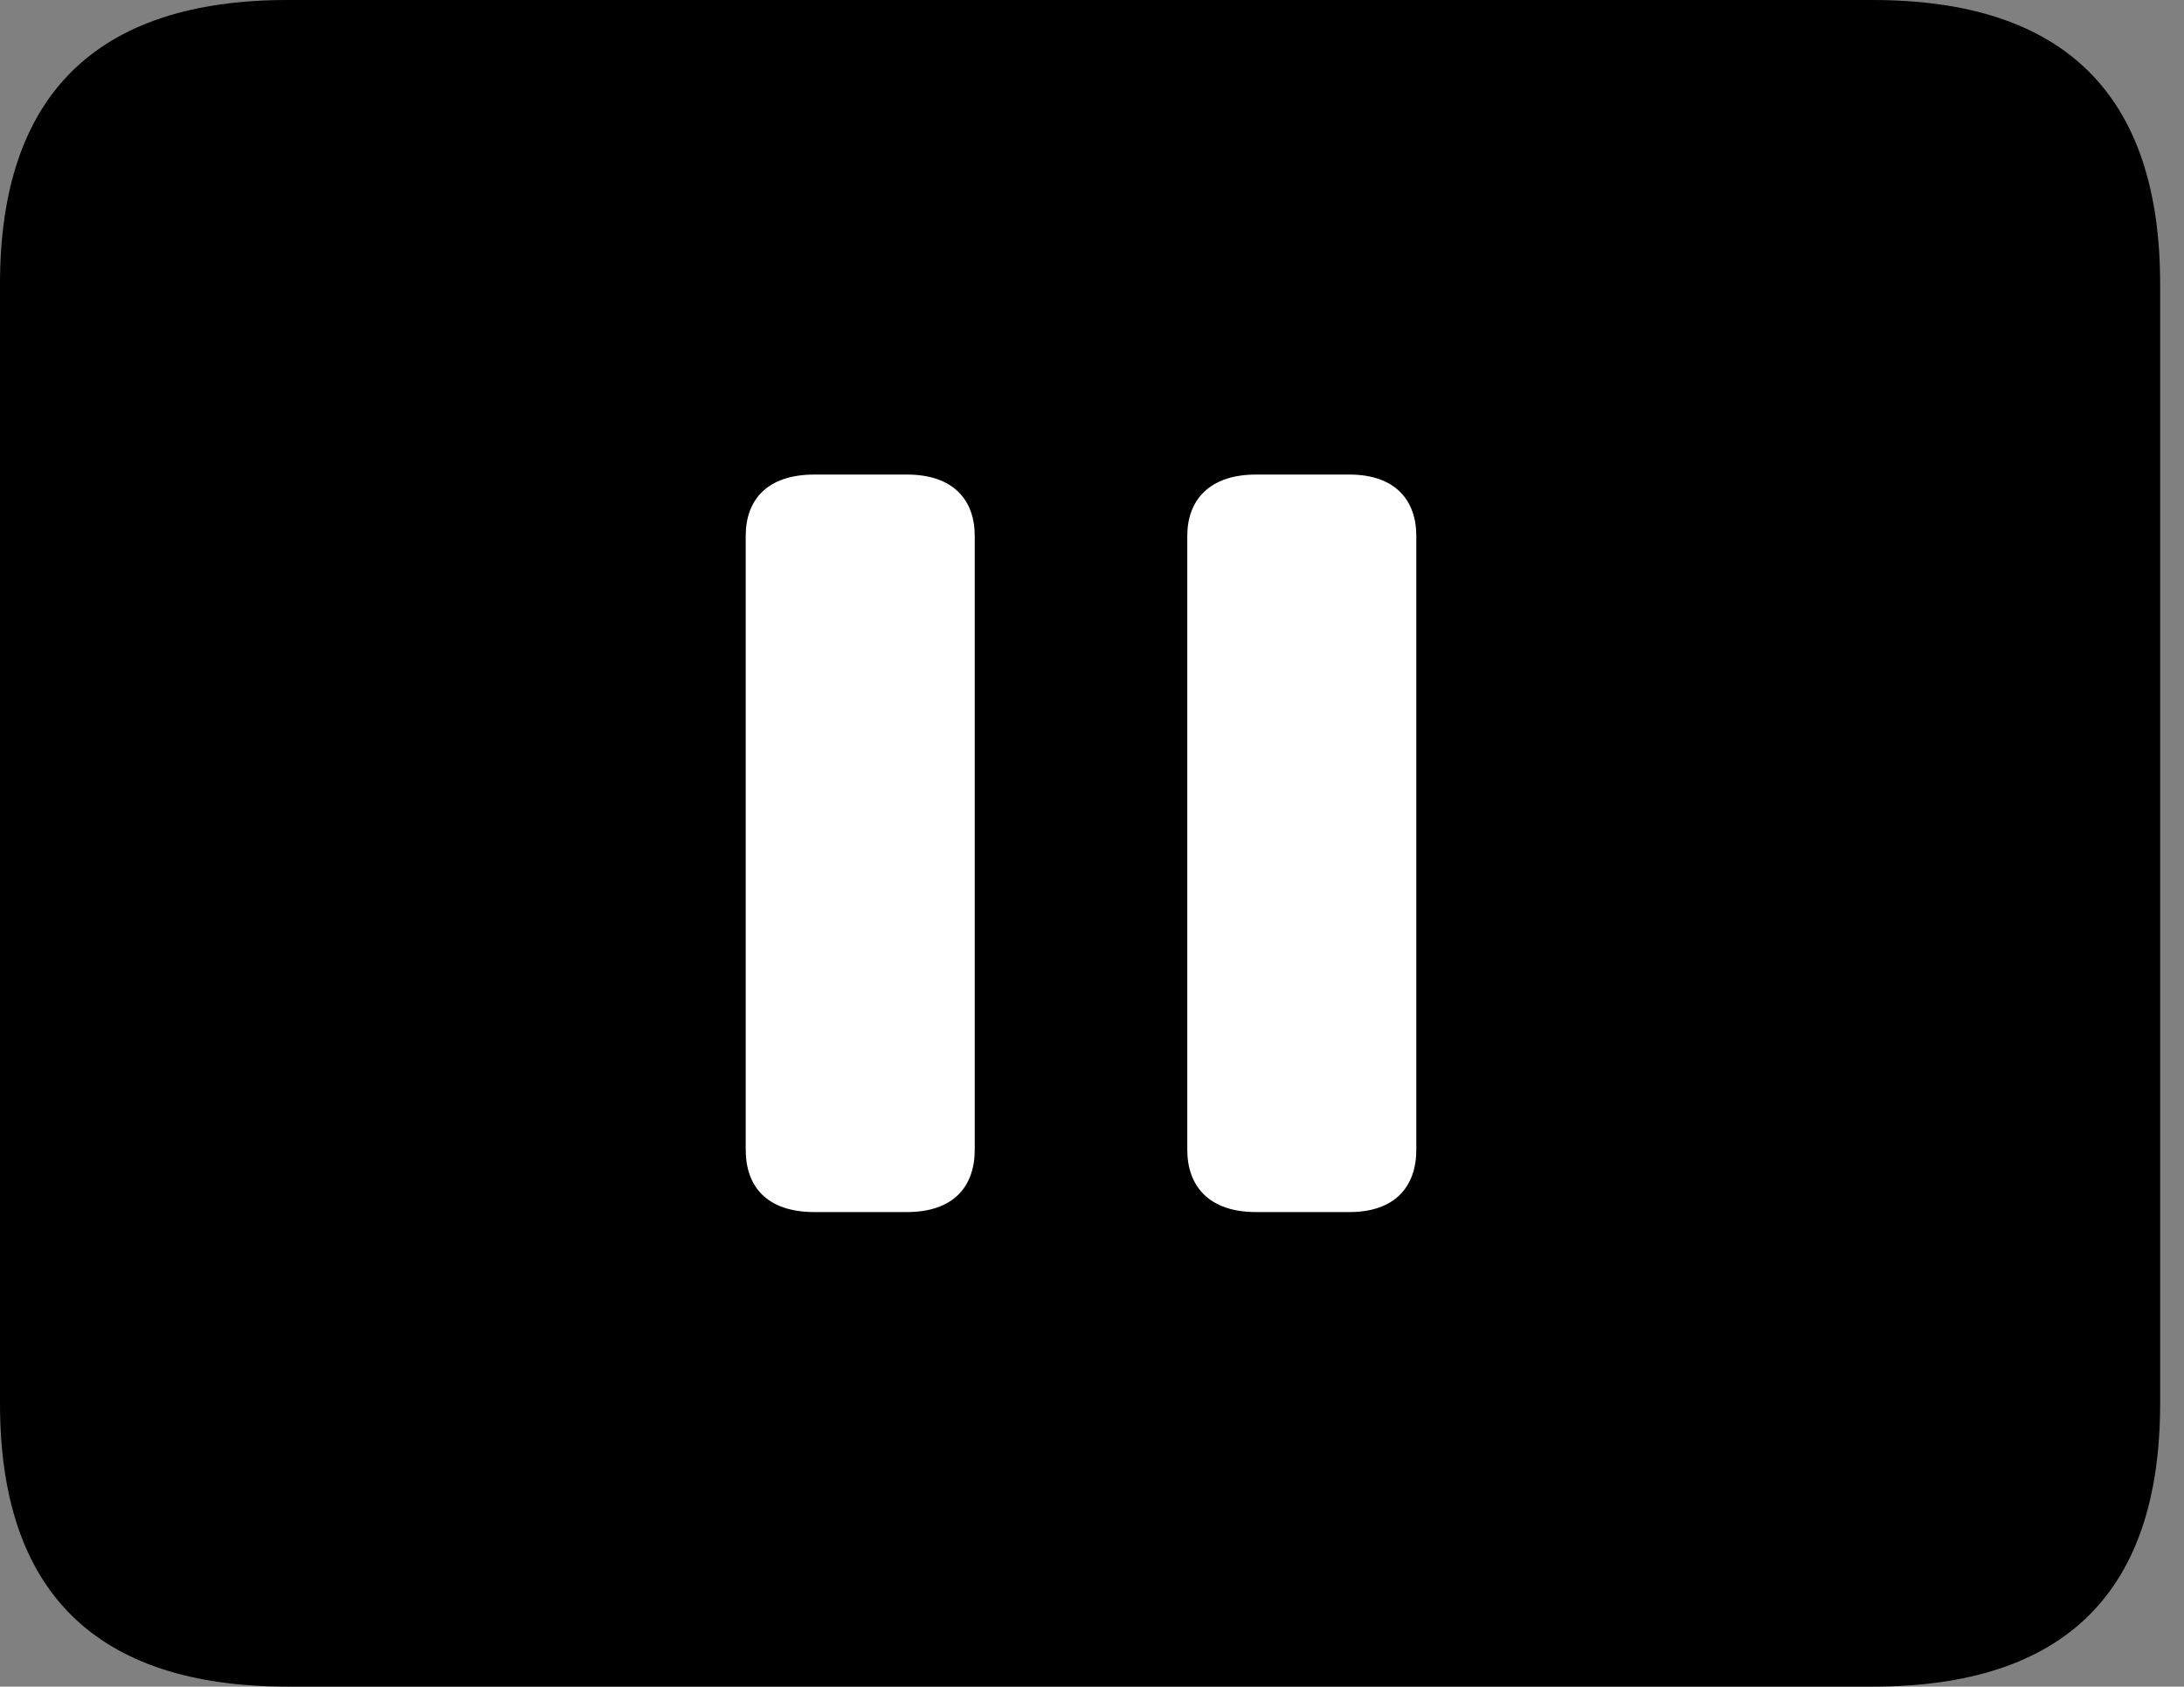 <svg version="1.1" xmlns="http://www.w3.org/2000/svg" xmlns:xlink="http://www.w3.org/1999/xlink" viewBox="0 0 32.594 25.17">
 <rect x="0" y="0" width="32.594" height="25.17" fill="#808080" stroke="none"/>
 <g>
  
  <path d="M4.293 25.17L27.945 25.17C30.816 25.17 32.238 23.762 32.238 20.945L32.238 4.238C32.238 1.422 30.816 0 27.945 0L4.293 0C1.436 0 0 1.422 0 4.238L0 20.945C0 23.762 1.436 25.17 4.293 25.17Z" style="fill:hsl(0 0 0/0.85)"></path>
  <path d="M12.154 18.088C11.443 18.088 11.129 17.705 11.129 17.158L11.129 7.998C11.129 7.465 11.443 7.082 12.154 7.082L13.535 7.082C14.232 7.082 14.547 7.465 14.547 7.998L14.547 17.158C14.547 17.705 14.232 18.088 13.535 18.088ZM18.744 18.088C18.047 18.088 17.719 17.705 17.719 17.158L17.719 7.998C17.719 7.465 18.047 7.082 18.744 7.082L20.139 7.082C20.822 7.082 21.137 7.465 21.137 7.998L21.137 17.158C21.137 17.705 20.822 18.088 20.139 18.088Z" style="fill:white"></path>
 </g>
</svg>